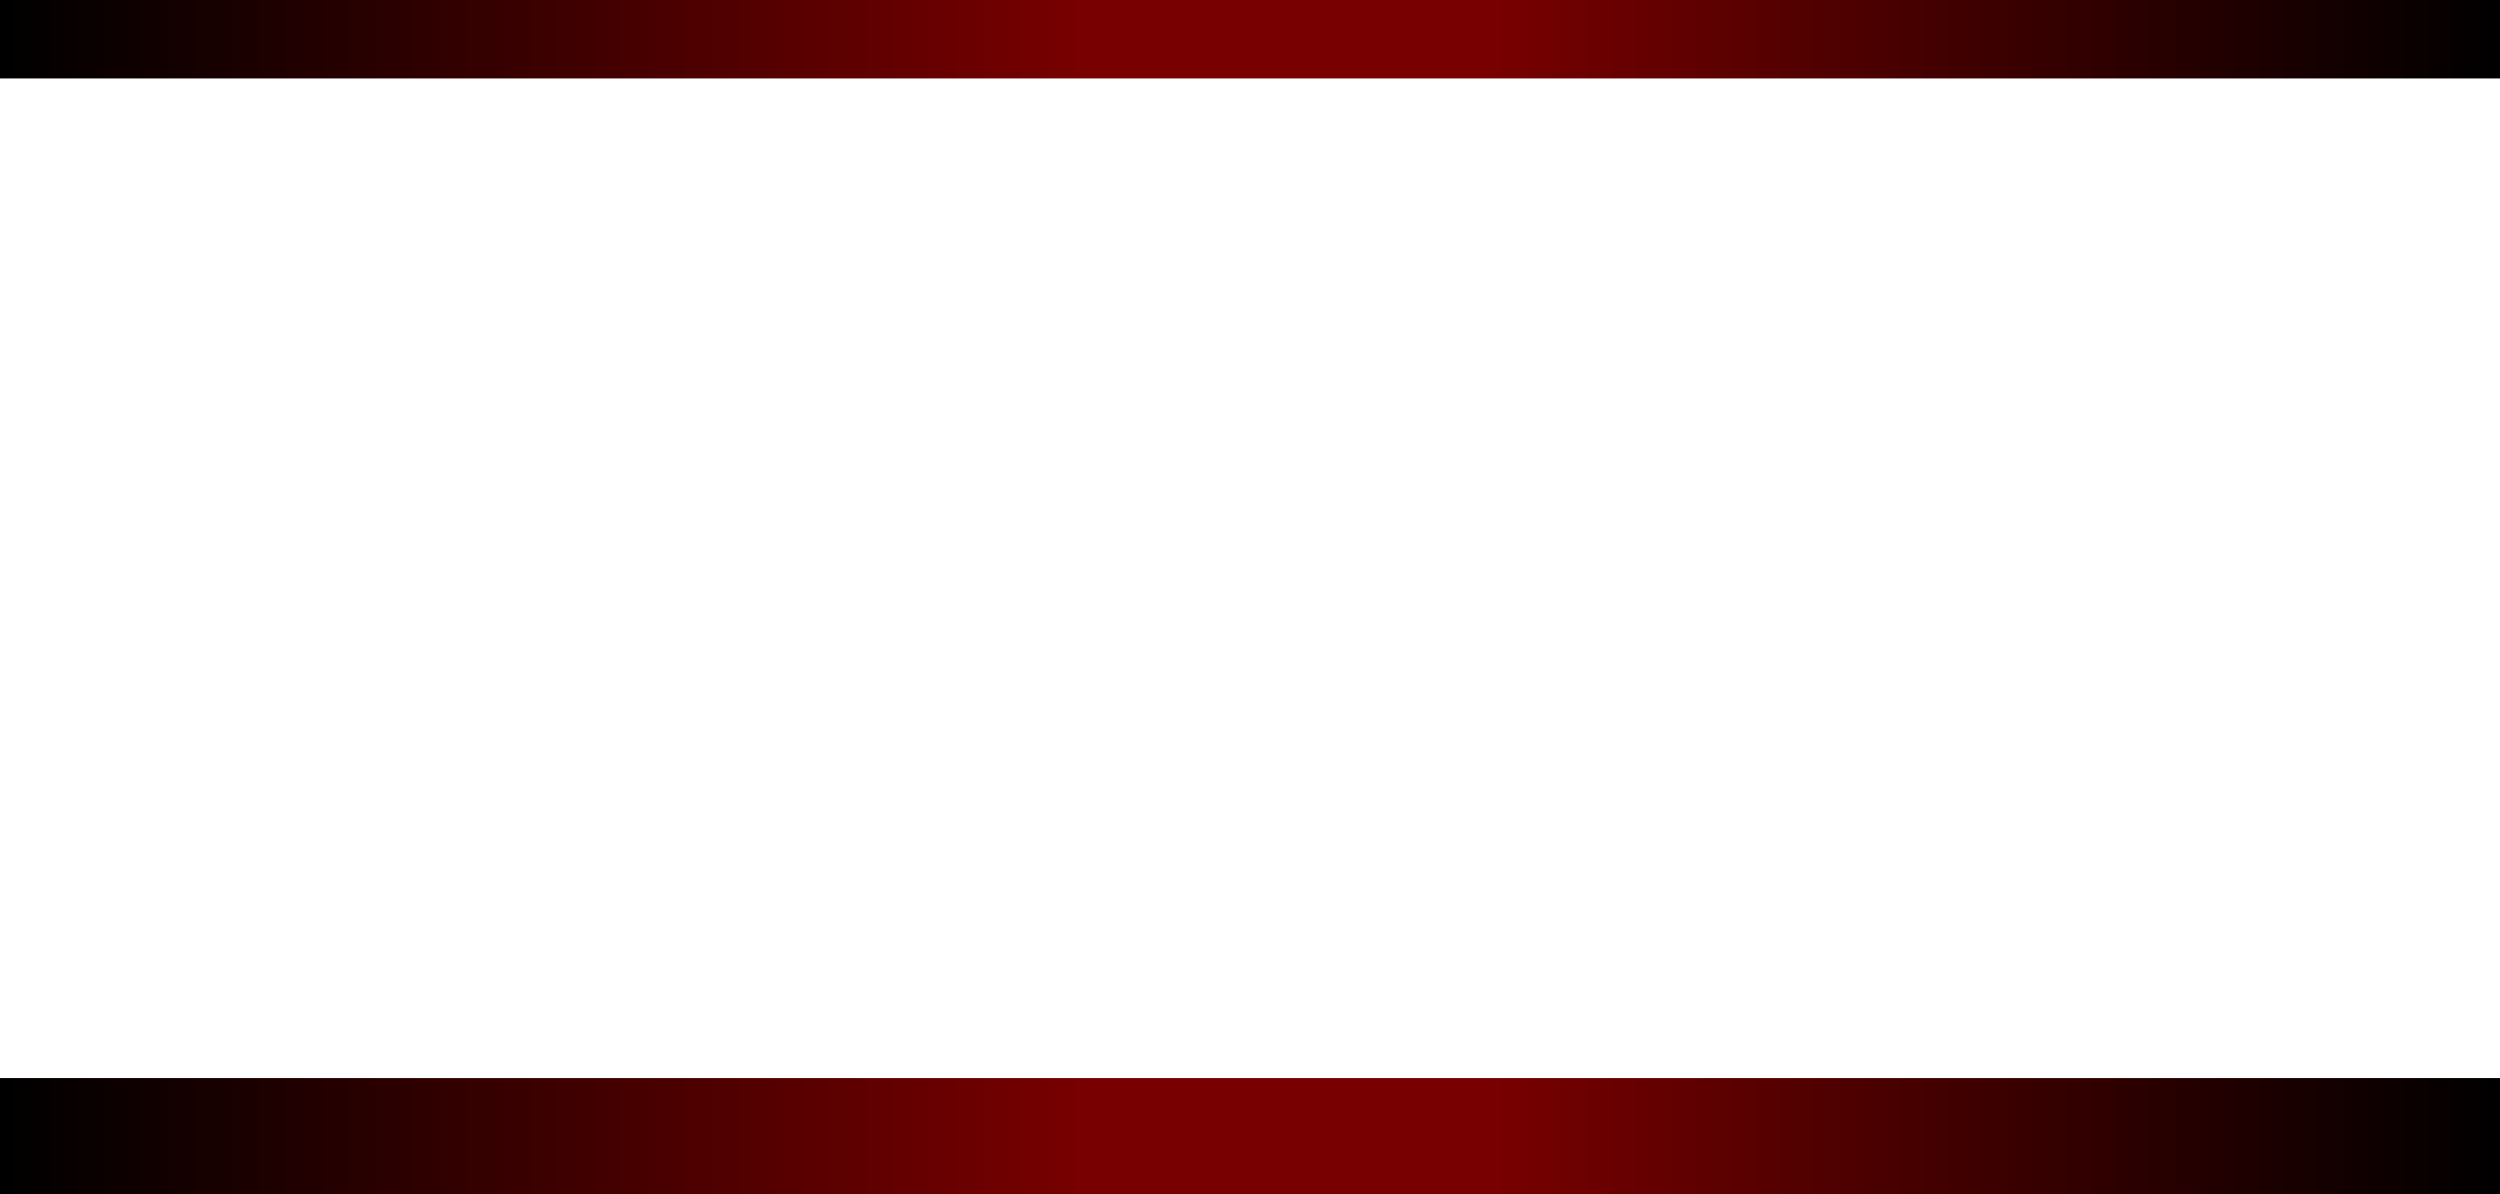 <?xml version="1.0" encoding="UTF-8" standalone="no"?>
<svg xmlns:xlink="http://www.w3.org/1999/xlink" height="382.05px" width="799.95px" xmlns="http://www.w3.org/2000/svg">
  <g transform="matrix(1.0, 0.0, 0.0, 1.0, 0.0, -111.95)">
    <path d="M0.0 111.95 L799.95 111.95 799.95 137.05 0.0 137.05 0.0 111.95" fill="url(#gradient0)" fill-rule="evenodd" stroke="none"/>
    <path d="M0.0 456.9 L799.95 456.9 799.95 494.0 0.0 494.0 0.0 456.9" fill="url(#gradient1)" fill-rule="evenodd" stroke="none"/>
  </g>
  <defs>
    <linearGradient gradientTransform="matrix(0.488, 0.0, 0.0, 0.015, 399.95, 124.5)" gradientUnits="userSpaceOnUse" id="gradient0" spreadMethod="pad" x1="-819.2" x2="819.2">
      <stop offset="0.0" stop-color="#000000"/>
      <stop offset="0.435" stop-color="#780000"/>
      <stop offset="0.596" stop-color="#780000"/>
      <stop offset="1.0" stop-color="#000000"/>
    </linearGradient>
    <linearGradient gradientTransform="matrix(0.488, 0.0, 0.0, 0.023, 399.95, 475.45)" gradientUnits="userSpaceOnUse" id="gradient1" spreadMethod="pad" x1="-819.2" x2="819.2">
      <stop offset="0.0" stop-color="#000000"/>
      <stop offset="0.435" stop-color="#780000"/>
      <stop offset="0.596" stop-color="#780000"/>
      <stop offset="1.0" stop-color="#000000"/>
    </linearGradient>
  </defs>
</svg>
